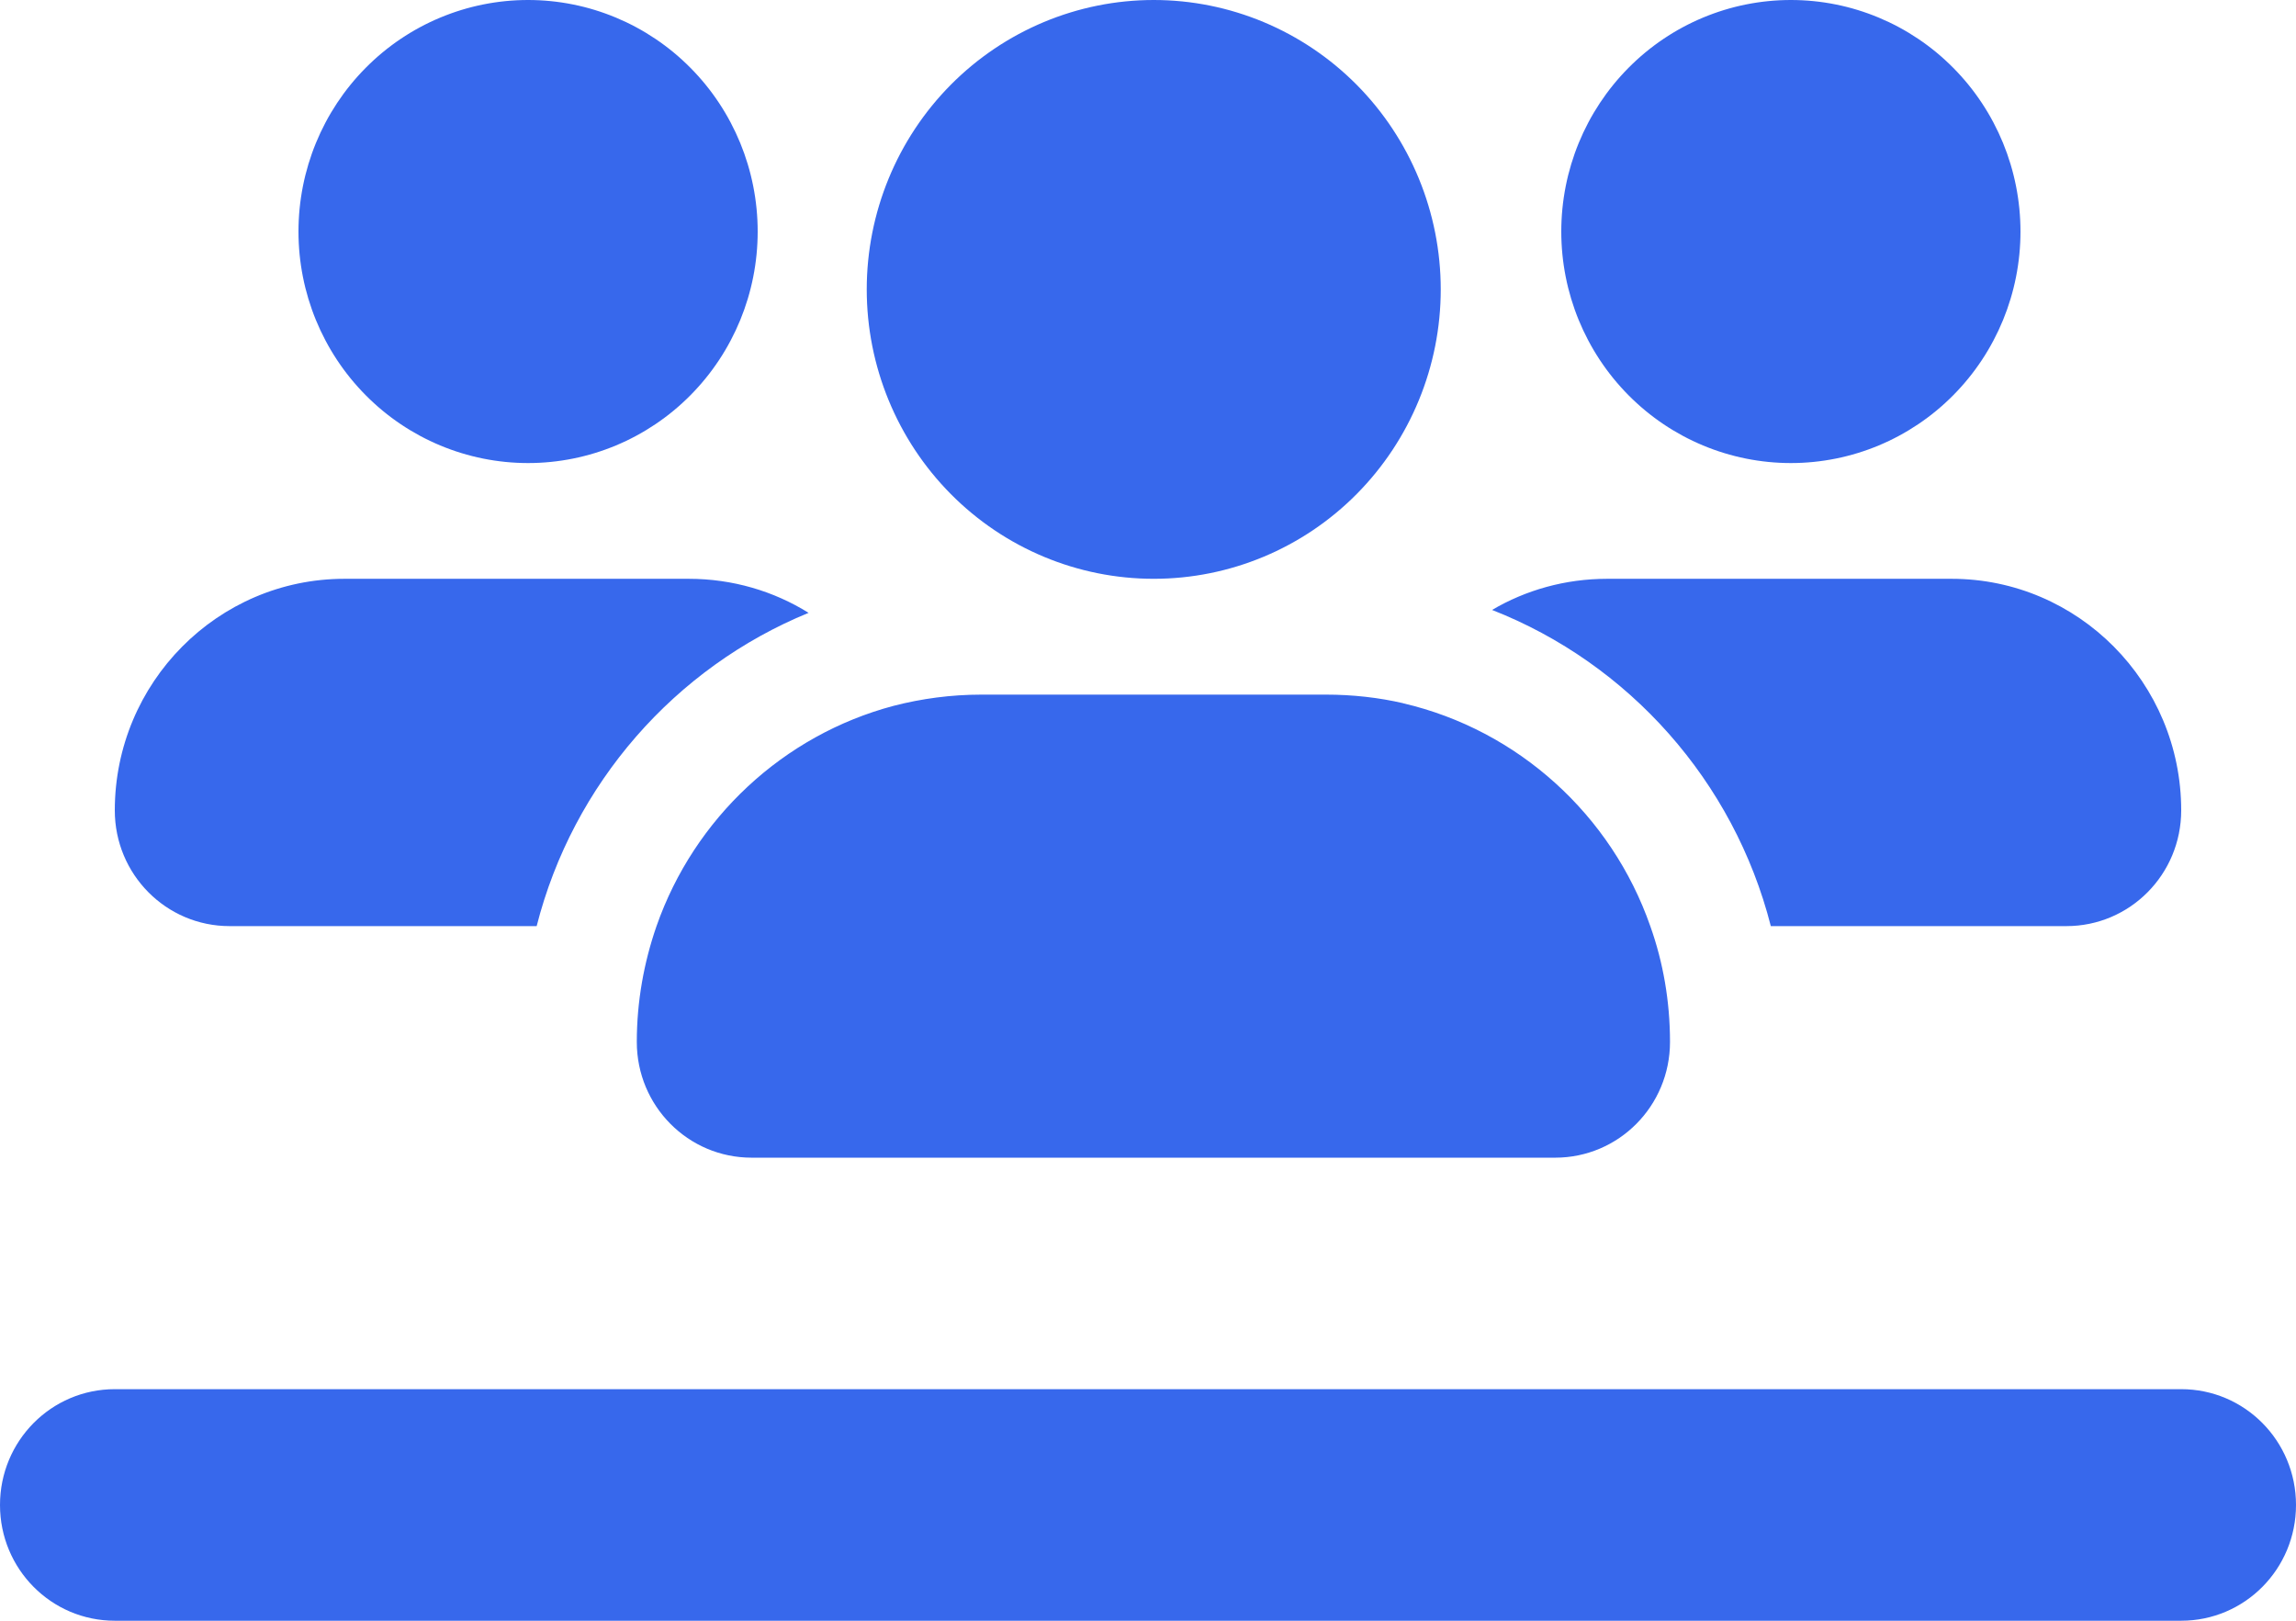 <svg width="34" height="24" viewBox="0 0 34 24" fill="none" xmlns="http://www.w3.org/2000/svg">
<path d="M11.22 3.429C11.22 2.519 10.862 1.647 10.224 1.004C9.587 0.361 8.722 0 7.82 0C6.918 0 6.053 0.361 5.416 1.004C4.778 1.647 4.42 2.519 4.42 3.429C4.42 4.338 4.778 5.21 5.416 5.853C6.053 6.496 6.918 6.857 7.82 6.857C8.722 6.857 9.587 6.496 10.224 5.853C10.862 5.21 11.22 4.338 11.22 3.429ZM1.7 12C1.7 12.948 2.46 13.714 3.4 13.714H7.947C8.484 11.604 9.998 9.884 11.974 9.075C11.459 8.754 10.848 8.571 10.2 8.571H5.1C3.225 8.571 1.7 10.109 1.7 12ZM26.223 13.714H30.6C31.54 13.714 32.3 12.948 32.3 12C32.3 10.109 30.775 8.571 28.9 8.571H23.8C23.178 8.571 22.594 8.738 22.095 9.032C24.119 9.825 25.675 11.566 26.223 13.714ZM20.782 10.414C20.416 10.329 20.028 10.286 19.635 10.286H14.535C14.083 10.286 13.648 10.345 13.233 10.452C11.597 10.886 10.28 12.118 9.722 13.714C9.536 14.25 9.43 14.829 9.43 15.429C9.43 16.377 10.189 17.143 11.13 17.143H23.03C23.97 17.143 24.73 16.377 24.73 15.429C24.73 14.829 24.629 14.25 24.438 13.714C23.864 12.07 22.483 10.811 20.777 10.414H20.782ZM29.92 3.429C29.92 2.519 29.562 1.647 28.924 1.004C28.287 0.361 27.422 0 26.52 0C25.618 0 24.753 0.361 24.116 1.004C23.478 1.647 23.12 2.519 23.12 3.429C23.12 4.338 23.478 5.21 24.116 5.853C24.753 6.496 25.618 6.857 26.52 6.857C27.422 6.857 28.287 6.496 28.924 5.853C29.562 5.21 29.92 4.338 29.92 3.429ZM17.085 8.571C18.212 8.571 19.293 8.12 20.09 7.316C20.887 6.512 21.335 5.422 21.335 4.286C21.335 3.149 20.887 2.059 20.09 1.255C19.293 0.452 18.212 0 17.085 0C15.958 0 14.877 0.452 14.08 1.255C13.283 2.059 12.835 3.149 12.835 4.286C12.835 5.422 13.283 6.512 14.08 7.316C14.877 8.12 15.958 8.571 17.085 8.571ZM1.7 20.571C0.76 20.571 0 21.337 0 22.286C0 23.234 0.76 24 1.7 24H32.3C33.24 24 34 23.234 34 22.286C34 21.337 33.24 20.571 32.3 20.571H1.7Z" fill="#3768EC"/>
</svg>
